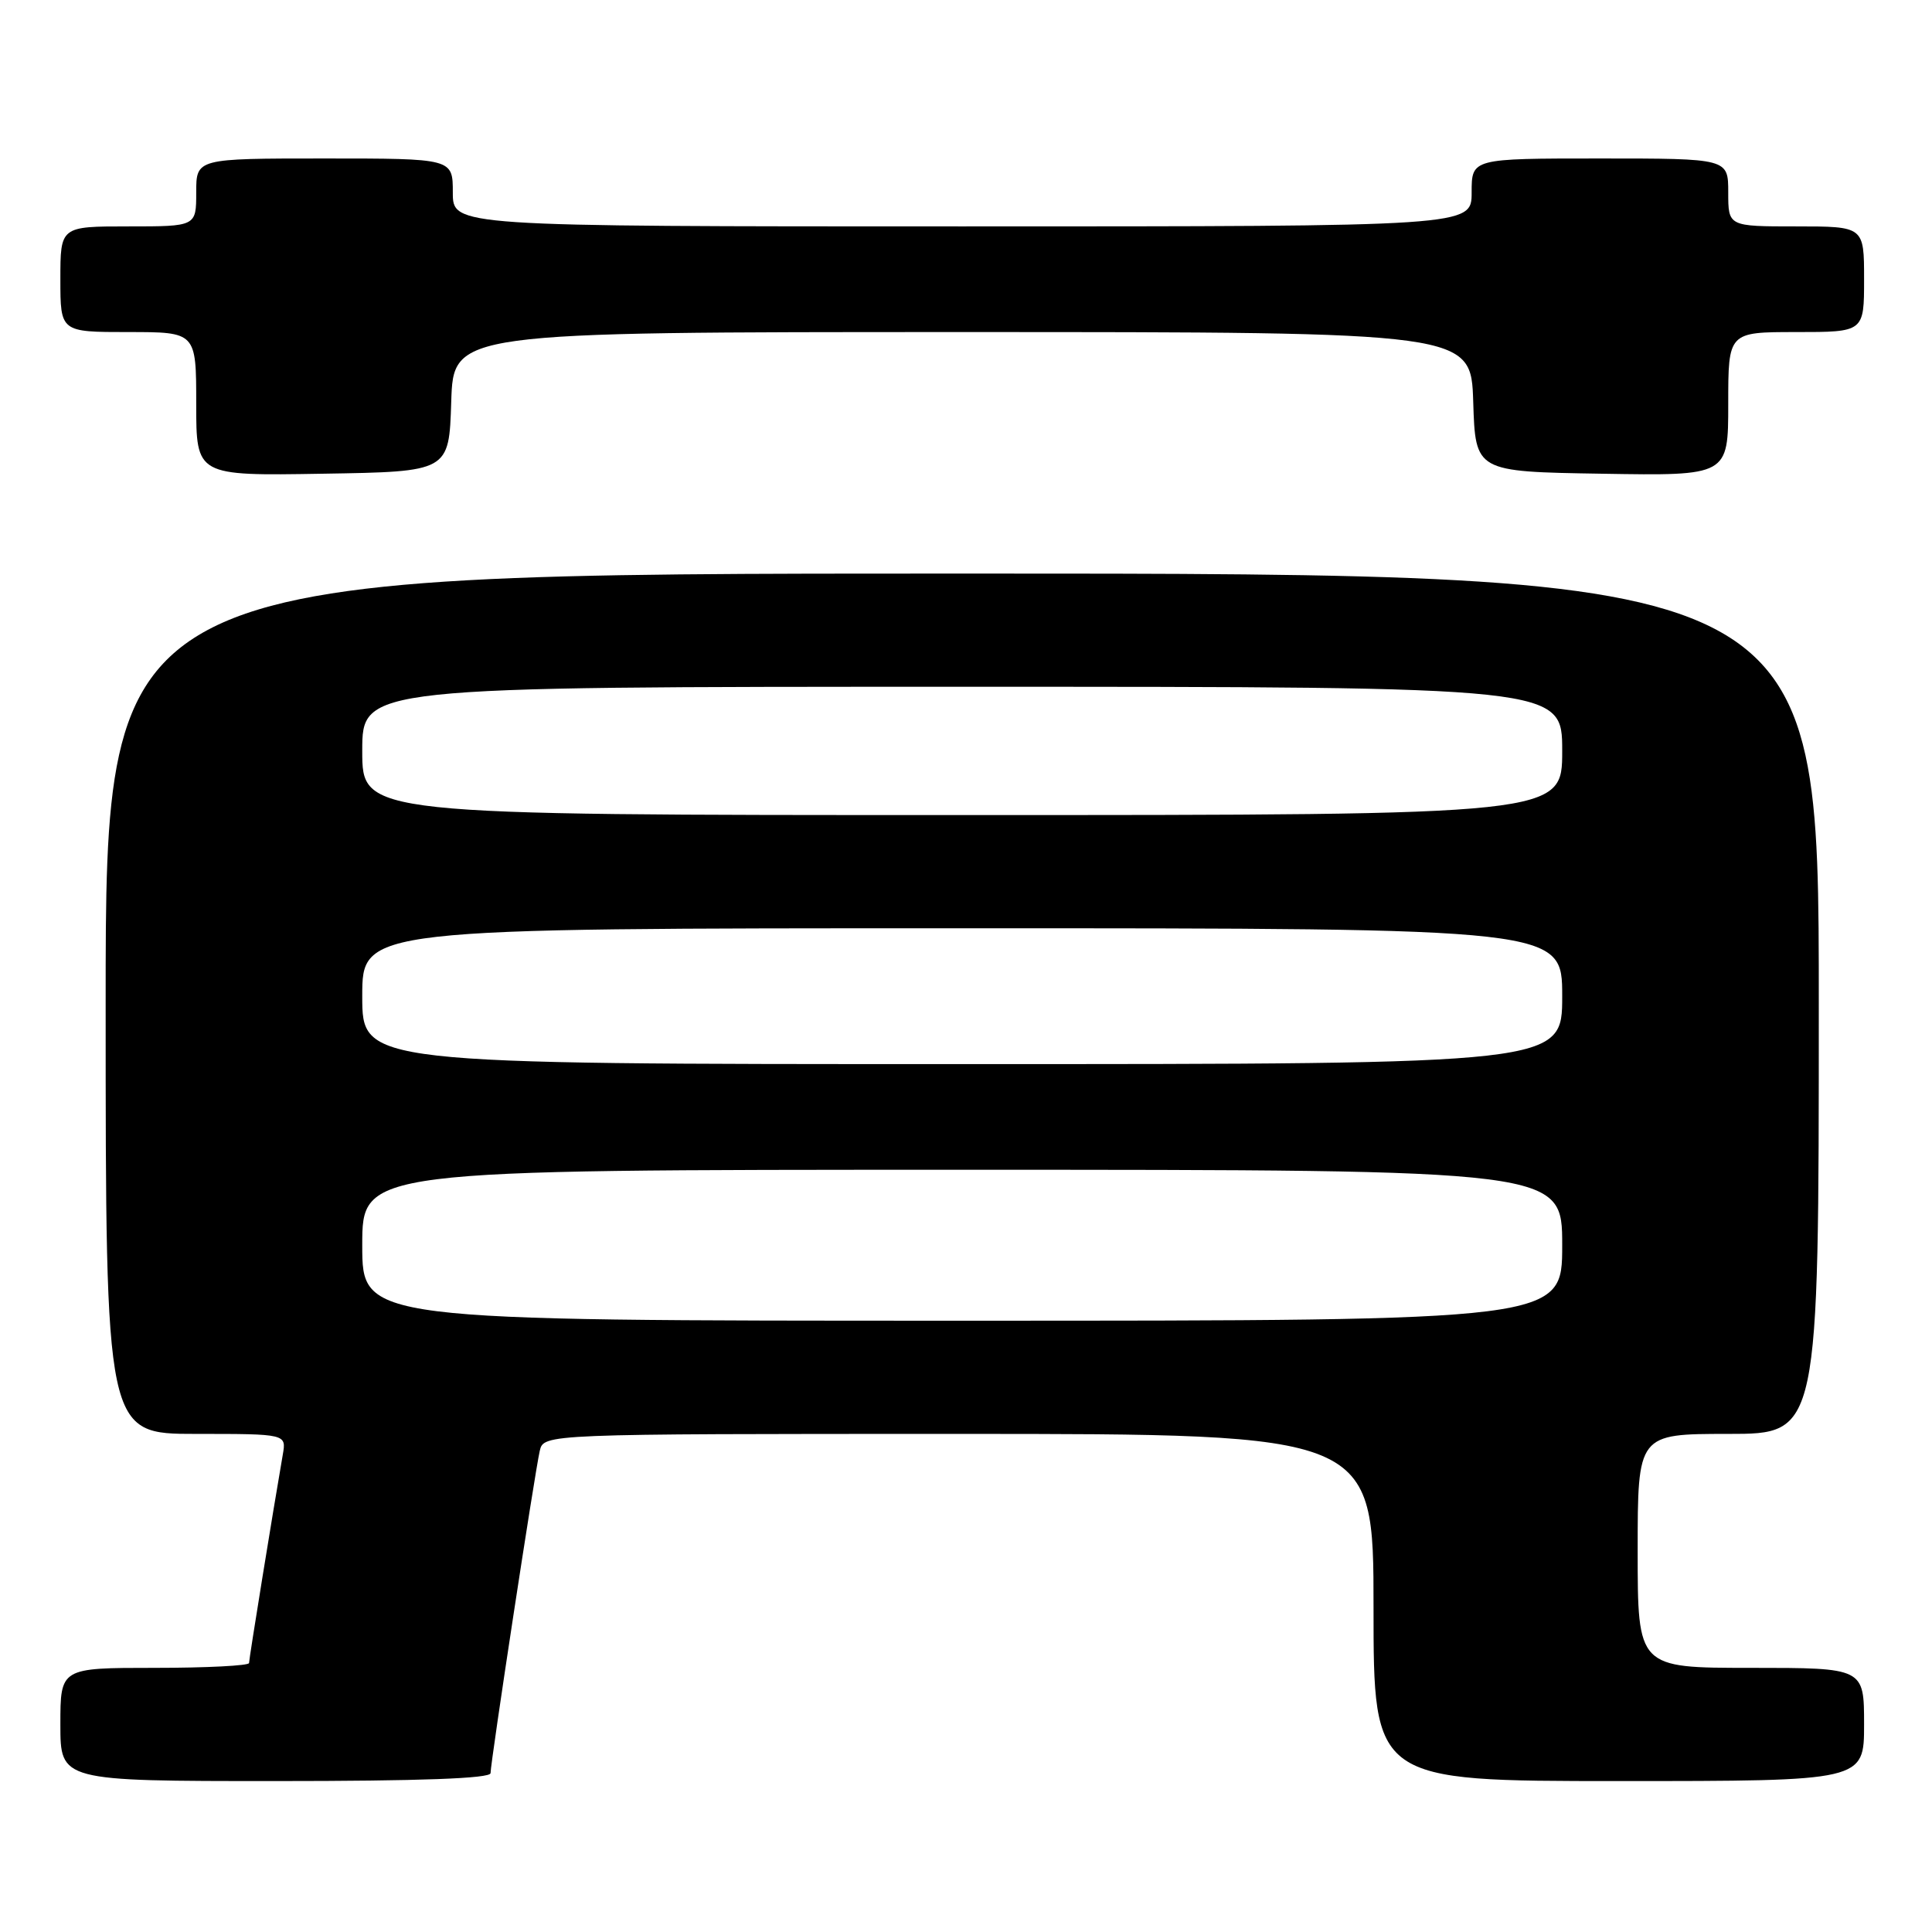 <?xml version="1.0" encoding="UTF-8" standalone="no"?>
<!DOCTYPE svg PUBLIC "-//W3C//DTD SVG 1.1//EN" "http://www.w3.org/Graphics/SVG/1.1/DTD/svg11.dtd" >
<svg xmlns="http://www.w3.org/2000/svg" xmlns:xlink="http://www.w3.org/1999/xlink" version="1.1" viewBox="0 0 256 256">
 <g >
 <path fill="currentColor"
d=" M 65.00 234.95 C 65.00 233.53 70.87 195.06 71.52 192.25 C 72.04 190.00 72.04 190.00 127.02 190.00 C 182.00 190.00 182.00 190.00 182.00 213.00 C 182.00 236.00 182.00 236.00 214.50 236.00 C 247.00 236.00 247.00 236.00 247.00 228.50 C 247.00 221.00 247.00 221.00 232.00 221.00 C 217.00 221.00 217.00 221.00 217.00 205.50 C 217.00 190.00 217.00 190.00 229.00 190.00 C 241.00 190.00 241.00 190.00 241.00 133.00 C 241.00 76.00 241.00 76.00 127.50 76.00 C 14.00 76.00 14.00 76.00 14.00 133.00 C 14.00 190.00 14.00 190.00 25.98 190.00 C 37.95 190.00 37.95 190.00 37.47 192.75 C 36.18 200.19 33.00 219.80 33.00 220.36 C 33.00 220.71 27.38 221.00 20.50 221.00 C 8.00 221.00 8.00 221.00 8.00 228.50 C 8.00 236.00 8.00 236.00 36.50 236.00 C 55.67 236.00 65.00 235.66 65.00 234.95 Z  M 59.79 53.25 C 60.08 44.00 60.08 44.00 127.50 44.00 C 194.92 44.00 194.92 44.00 195.21 53.25 C 195.50 62.50 195.50 62.50 212.25 62.77 C 229.00 63.05 229.00 63.05 229.00 53.52 C 229.00 44.00 229.00 44.00 238.00 44.00 C 247.00 44.00 247.00 44.00 247.00 37.00 C 247.00 30.00 247.00 30.00 238.00 30.00 C 229.00 30.00 229.00 30.00 229.00 25.50 C 229.00 21.00 229.00 21.00 212.00 21.00 C 195.00 21.00 195.00 21.00 195.00 25.50 C 195.00 30.00 195.00 30.00 127.50 30.00 C 60.00 30.00 60.00 30.00 60.00 25.50 C 60.00 21.00 60.00 21.00 43.00 21.00 C 26.00 21.00 26.00 21.00 26.00 25.50 C 26.00 30.00 26.00 30.00 17.00 30.00 C 8.00 30.00 8.00 30.00 8.00 37.00 C 8.00 44.00 8.00 44.00 17.00 44.00 C 26.00 44.00 26.00 44.00 26.00 53.52 C 26.00 63.05 26.00 63.05 42.75 62.77 C 59.50 62.50 59.50 62.50 59.79 53.25 Z  M 48.00 165.00 C 48.00 155.00 48.00 155.00 127.50 155.00 C 207.00 155.00 207.00 155.00 207.00 165.00 C 207.00 175.00 207.00 175.00 127.50 175.00 C 48.00 175.00 48.00 175.00 48.00 165.00 Z  M 48.00 132.00 C 48.00 123.00 48.00 123.00 127.50 123.00 C 207.00 123.00 207.00 123.00 207.00 132.00 C 207.00 141.00 207.00 141.00 127.50 141.00 C 48.00 141.00 48.00 141.00 48.00 132.00 Z  M 48.00 99.50 C 48.00 91.00 48.00 91.00 127.50 91.00 C 207.00 91.00 207.00 91.00 207.00 99.50 C 207.00 108.00 207.00 108.00 127.50 108.00 C 48.00 108.00 48.00 108.00 48.00 99.50 Z "/>
</g>
</svg>